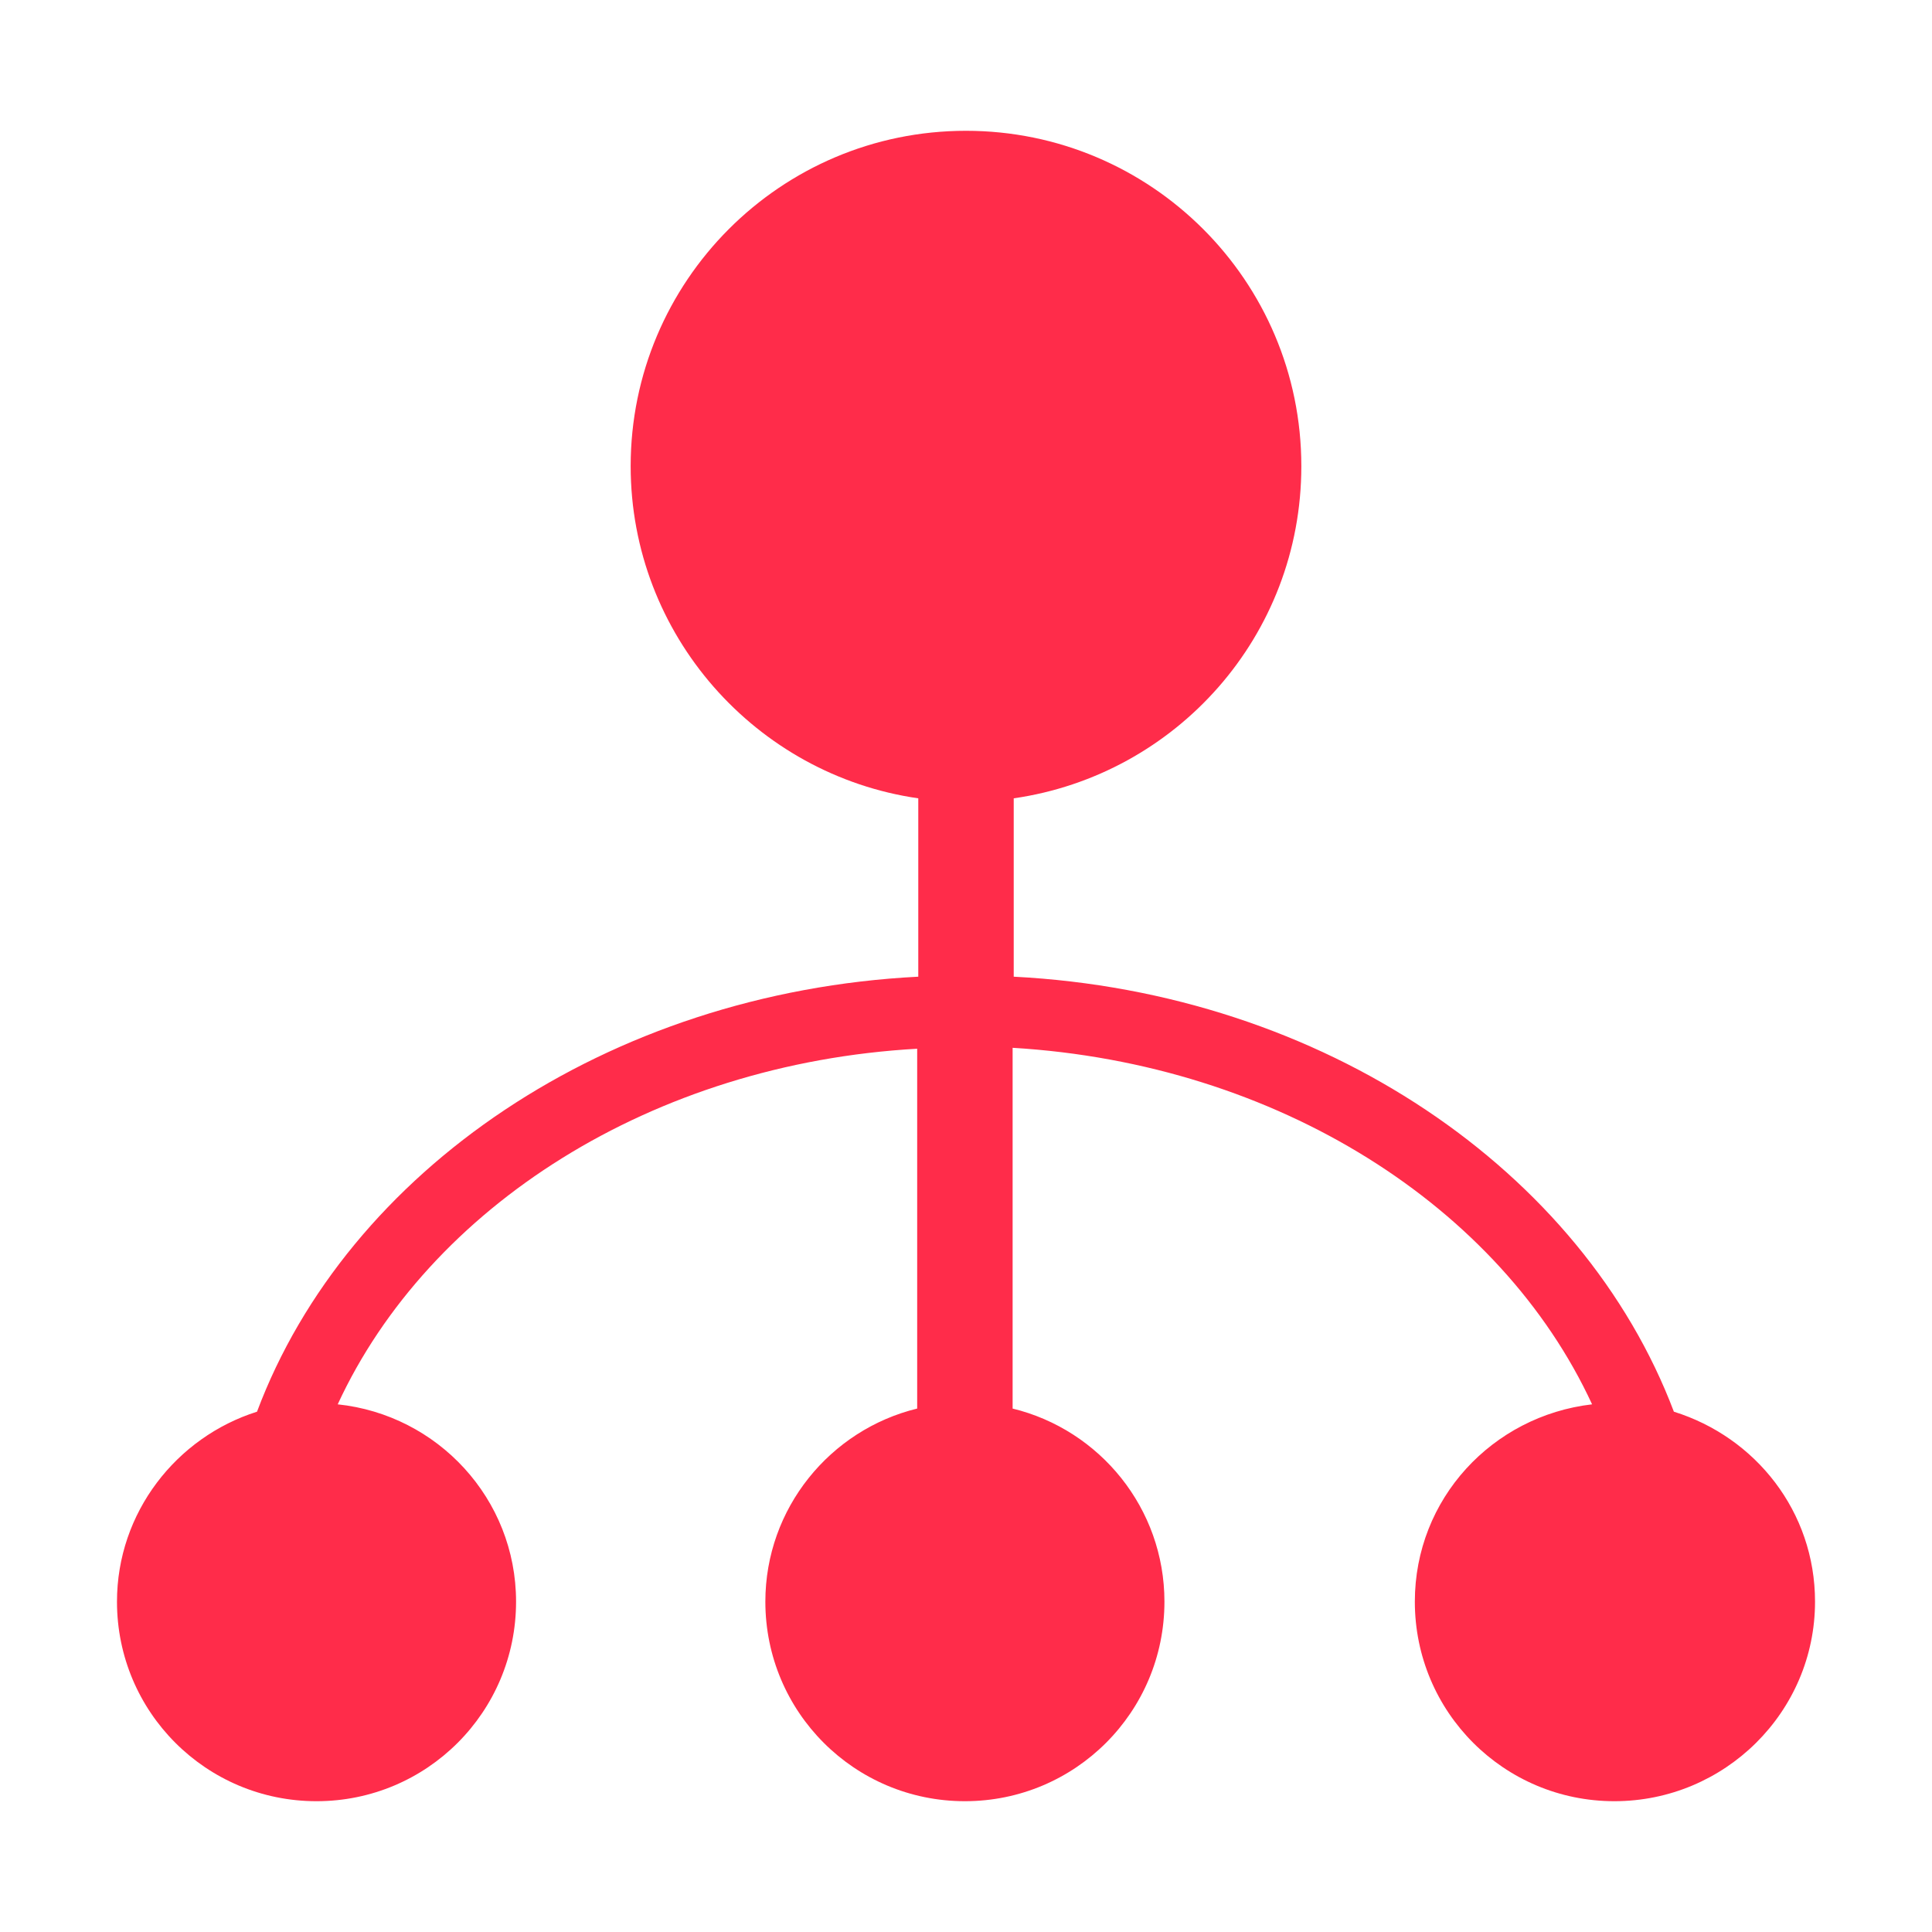 <?xml version="1.0" standalone="no"?><!DOCTYPE svg PUBLIC "-//W3C//DTD SVG 1.1//EN" "http://www.w3.org/Graphics/SVG/1.1/DTD/svg11.dtd"><svg t="1542355046943" class="icon" style="" viewBox="0 0 1024 1024" version="1.1" xmlns="http://www.w3.org/2000/svg" p-id="1815" xmlns:xlink="http://www.w3.org/1999/xlink" width="200" height="200"><defs><style type="text/css"></style></defs><path d="M887.195 748.23c-48.34-127.637-185.645-222.168-349.902-230.566v-94.532c86.035-12.402 152.441-86.035 152.441-176.074 0-98.438-79.882-177.734-177.734-177.734-98.438 0-177.734 79.882-177.734 177.734 0 89.453 66.407 163.672 152.441 176.074v94.532c-164.844 8.399-302.636 102.93-350.488 230.566-42.676 13.477-74.218 53.418-74.218 100.684 0 58.496 47.266 105.761 105.761 105.761s105.761-47.266 105.761-105.761c0-54.59-41.602-99.023-94.532-104.59 48.34-104.59 166.504-180.566 307.129-188.476v190.723c-46.093 11.23-80.469 52.832-80.469 102.343 0 58.496 47.266 105.761 105.761 105.761s105.761-47.266 105.761-105.761c0-49.511-34.278-91.114-80.469-102.343v-191.212c140.625 8.399 258.788 84.375 307.129 188.965-52.832 6.153-93.945 50.098-93.945 104.59 0 58.496 47.266 105.761 105.761 105.761 58.496 0 106.348-47.266 106.348-105.761 0-47.753-31.543-87.207-74.805-100.684v0z" fill="#ff2c4a" p-id="1816"></path></svg>